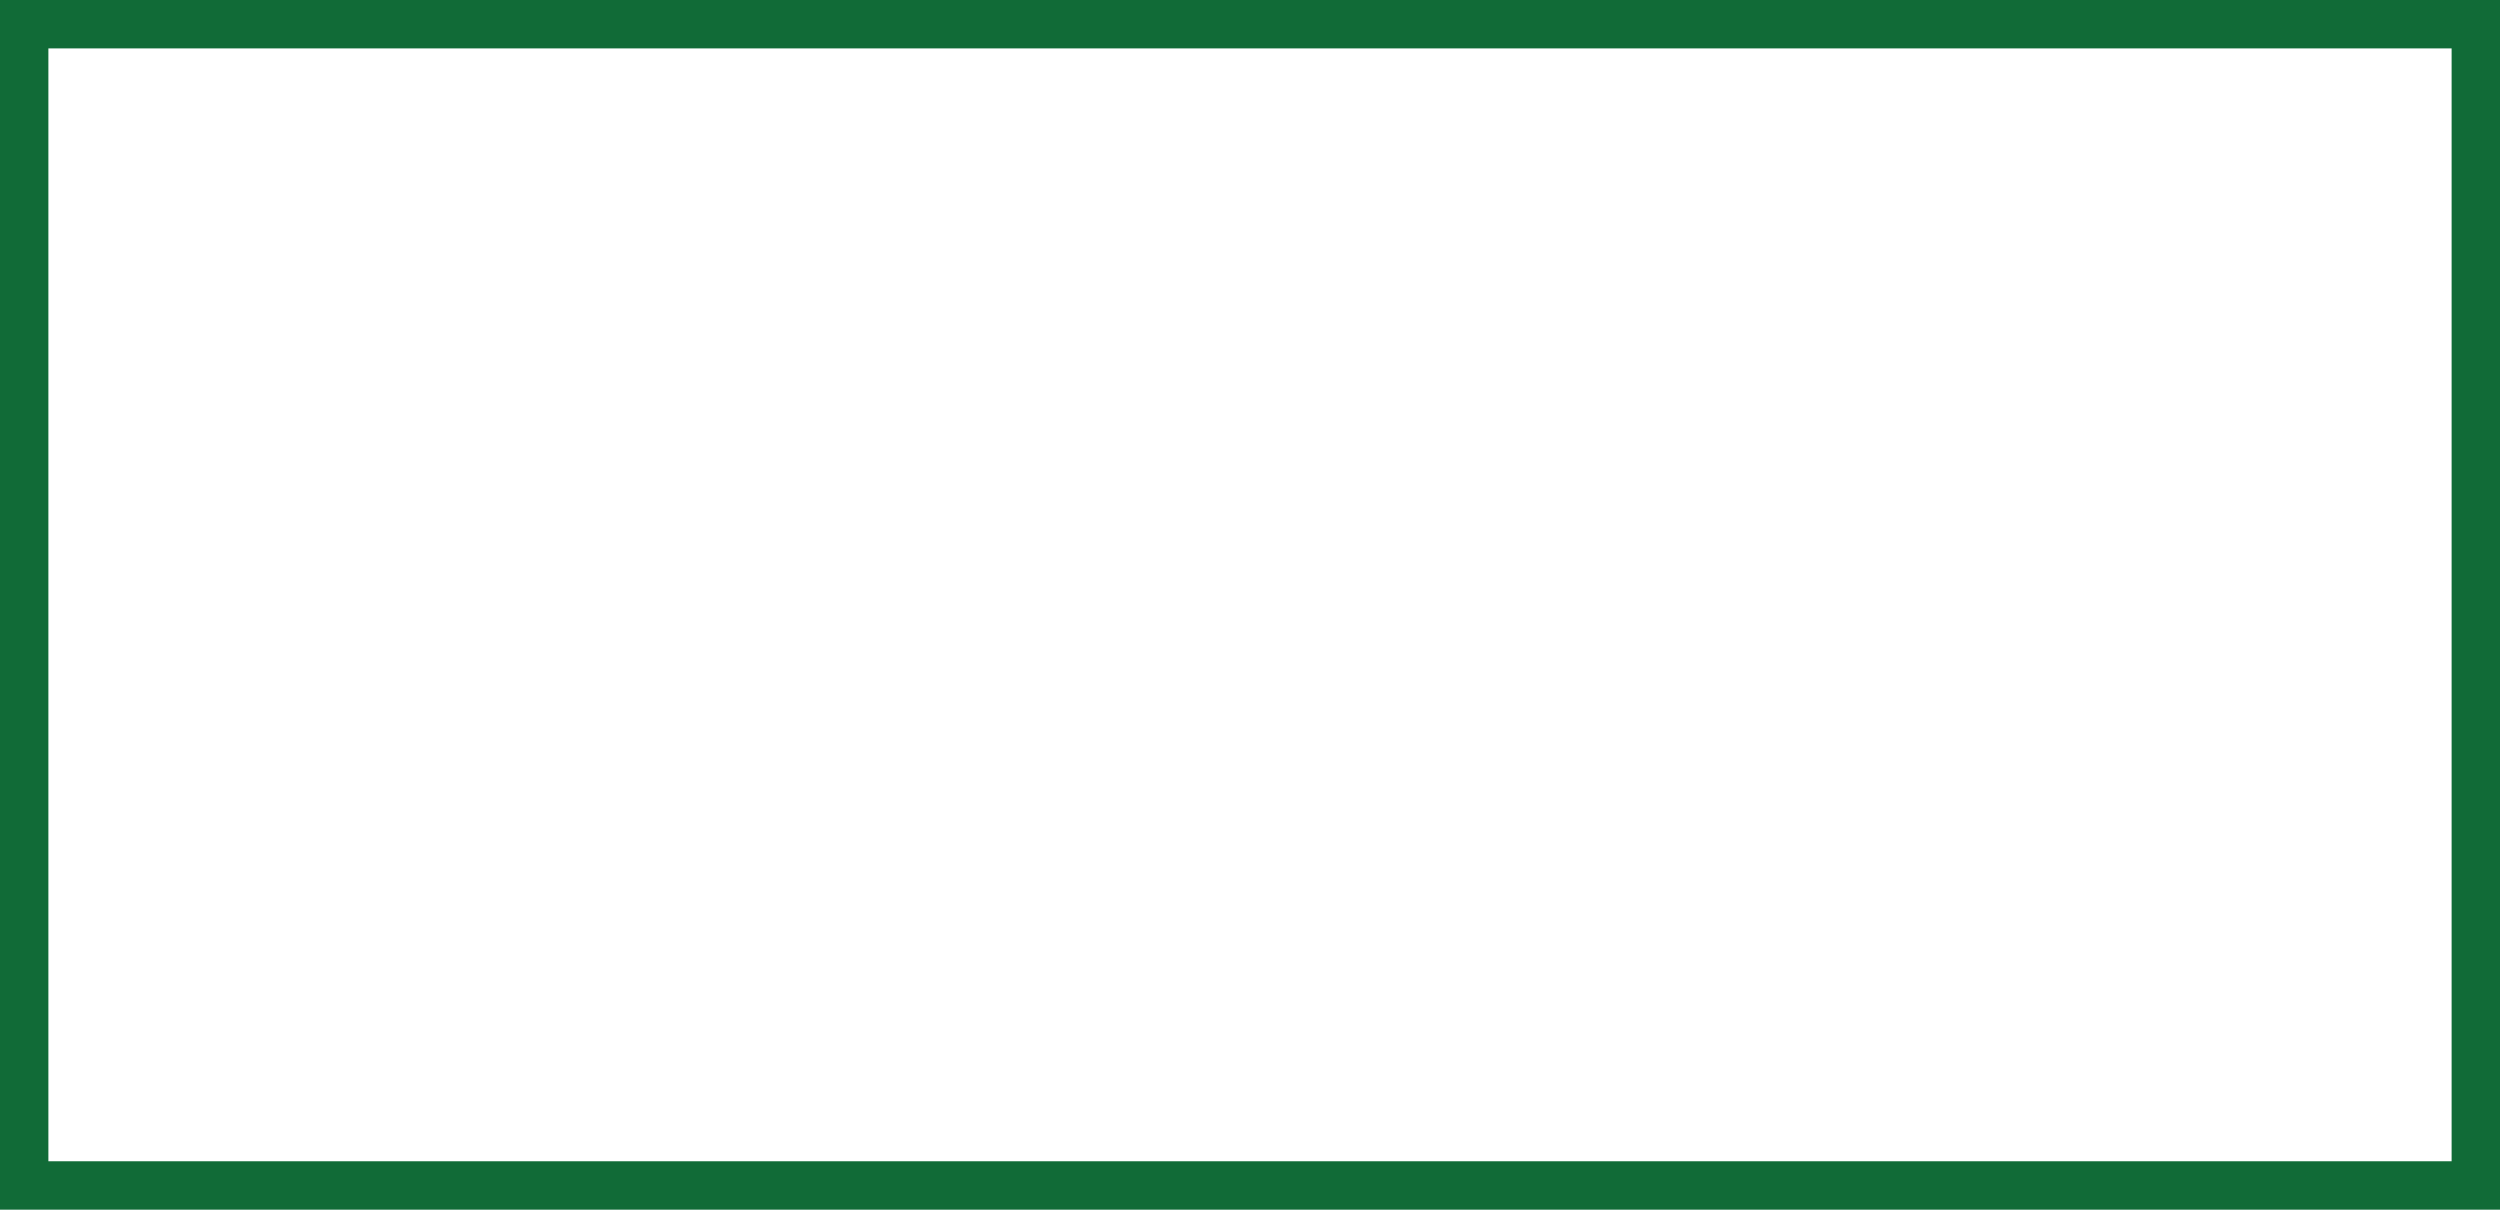 <?xml version="1.0" encoding="UTF-8" standalone="no"?>
<svg xmlns:ffdec="https://www.free-decompiler.com/flash" xmlns:xlink="http://www.w3.org/1999/xlink" ffdec:objectType="shape" height="75.0px" width="155.0px" xmlns="http://www.w3.org/2000/svg">
  <g transform="matrix(1.0, 0.0, 0.0, 1.0, 0.0, 0.0)">
    <path d="M155.0 0.0 L155.0 75.0 0.0 75.0 0.0 0.0 155.0 0.0 M152.0 72.0 L152.0 3.0 3.0 3.0 3.0 72.0 152.0 72.0" fill="#116b37" fill-rule="evenodd" stroke="none"/>
  </g>
</svg>
